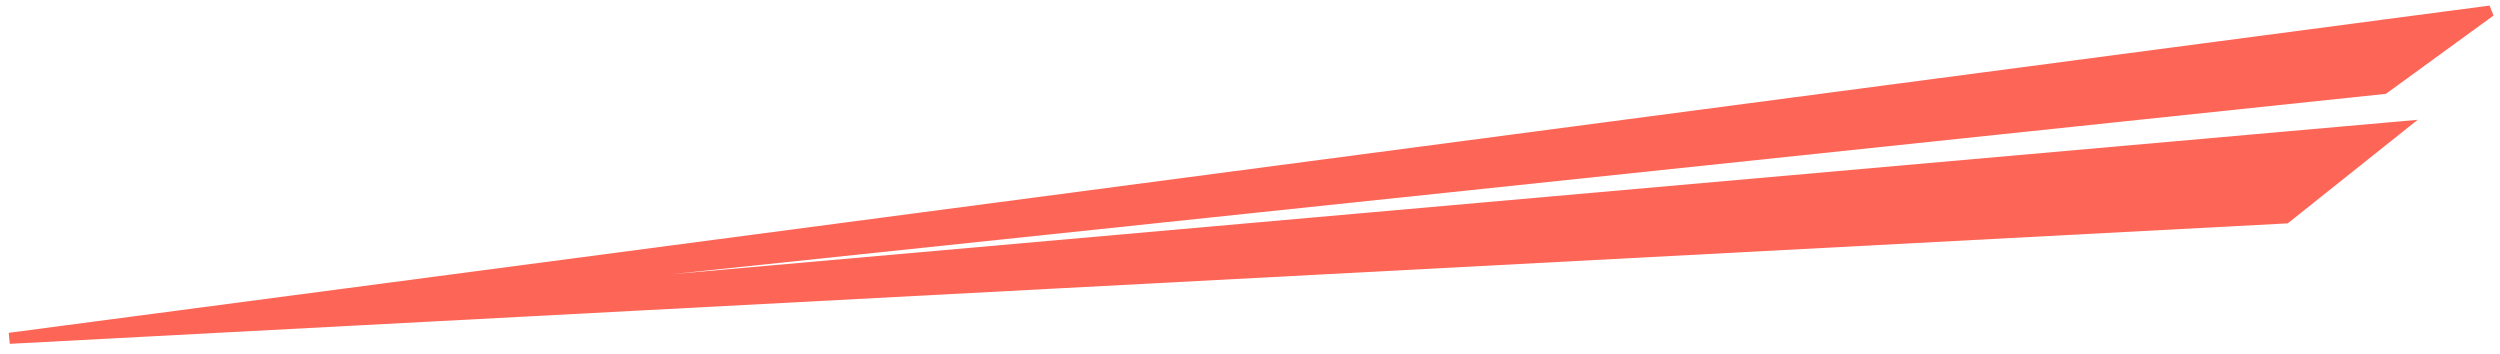 <svg width="226" height="32" viewBox="0 0 226 32" fill="none" xmlns="http://www.w3.org/2000/svg">
<path d="M0.856 30.583L206.623 19.702L216.947 11.475L0.856 30.583Z" fill="#FD6657"/>
<path d="M225.122 1L0.856 30.583L215.5 8L225.122 1Z" fill="#FD6657"/>
<path d="M0.856 30.583L0.79 30.087L0.882 31.082L0.856 30.583ZM225.122 1L225.416 1.404L225.056 0.504L225.122 1ZM215.5 8L215.552 8.497L215.686 8.483L215.794 8.404L215.5 8ZM206.623 19.702L206.649 20.201L206.809 20.193L206.934 20.093L206.623 19.702ZM216.947 11.475L217.258 11.866L218.558 10.831L216.903 10.977L216.947 11.475ZM0.921 31.078L225.187 1.496L225.056 0.504L0.79 30.087L0.921 31.078ZM224.827 0.596L215.206 7.596L215.794 8.404L225.416 1.404L224.827 0.596ZM215.448 7.503L0.803 30.085L0.908 31.08L215.552 8.497L215.448 7.503ZM0.882 31.082L206.649 20.201L206.596 19.203L0.829 30.083L0.882 31.082ZM206.934 20.093L217.258 11.866L216.635 11.084L206.311 19.311L206.934 20.093ZM216.903 10.977L0.812 30.085L0.9 31.081L216.991 11.973L216.903 10.977Z" fill="#FD6657"/>
</svg>
